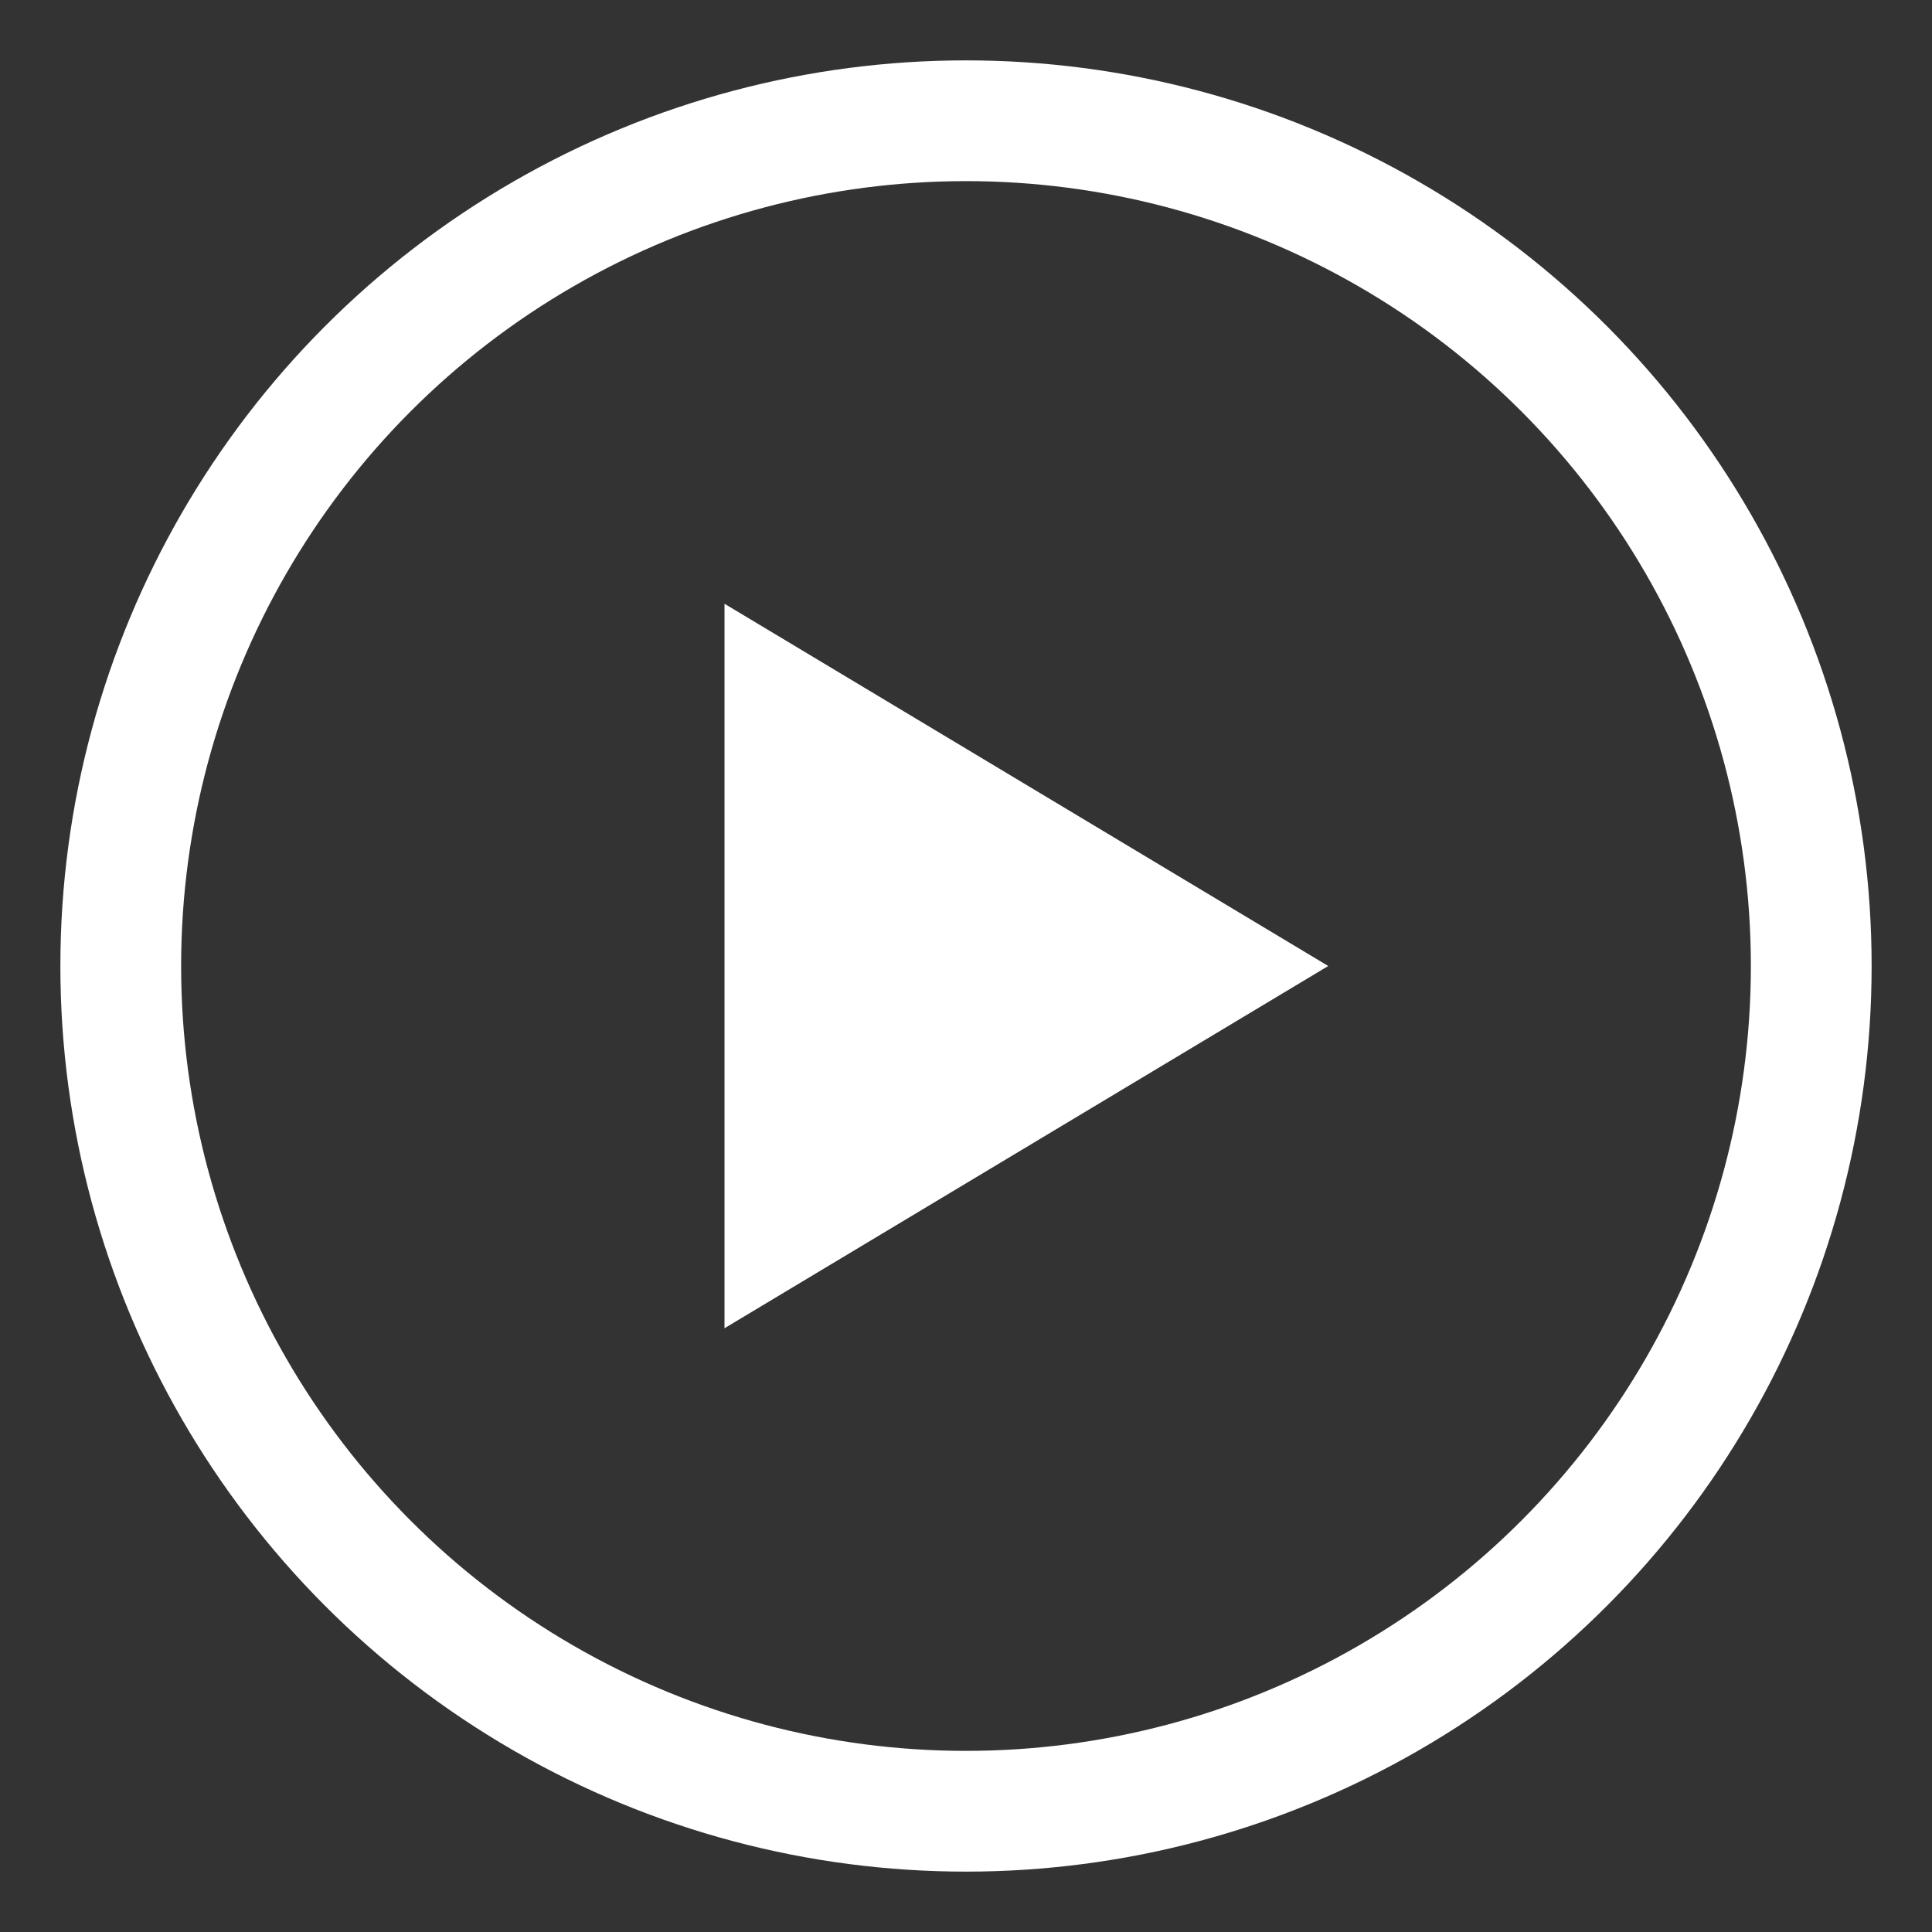 <?xml version="1.0" encoding="UTF-8"?>
<svg width="32" height="32" viewBox="0 0 32 32" xmlns="http://www.w3.org/2000/svg">
  <rect x="0" y="0" width="32" height="32" fill="#333333" stroke="none"/>
  <circle cx="16" cy="16" r="14" fill="none" stroke="white" stroke-width="2"/>
  <path d="M12 10L22 16L12 22L12 10Z" fill="white"/>
</svg> 